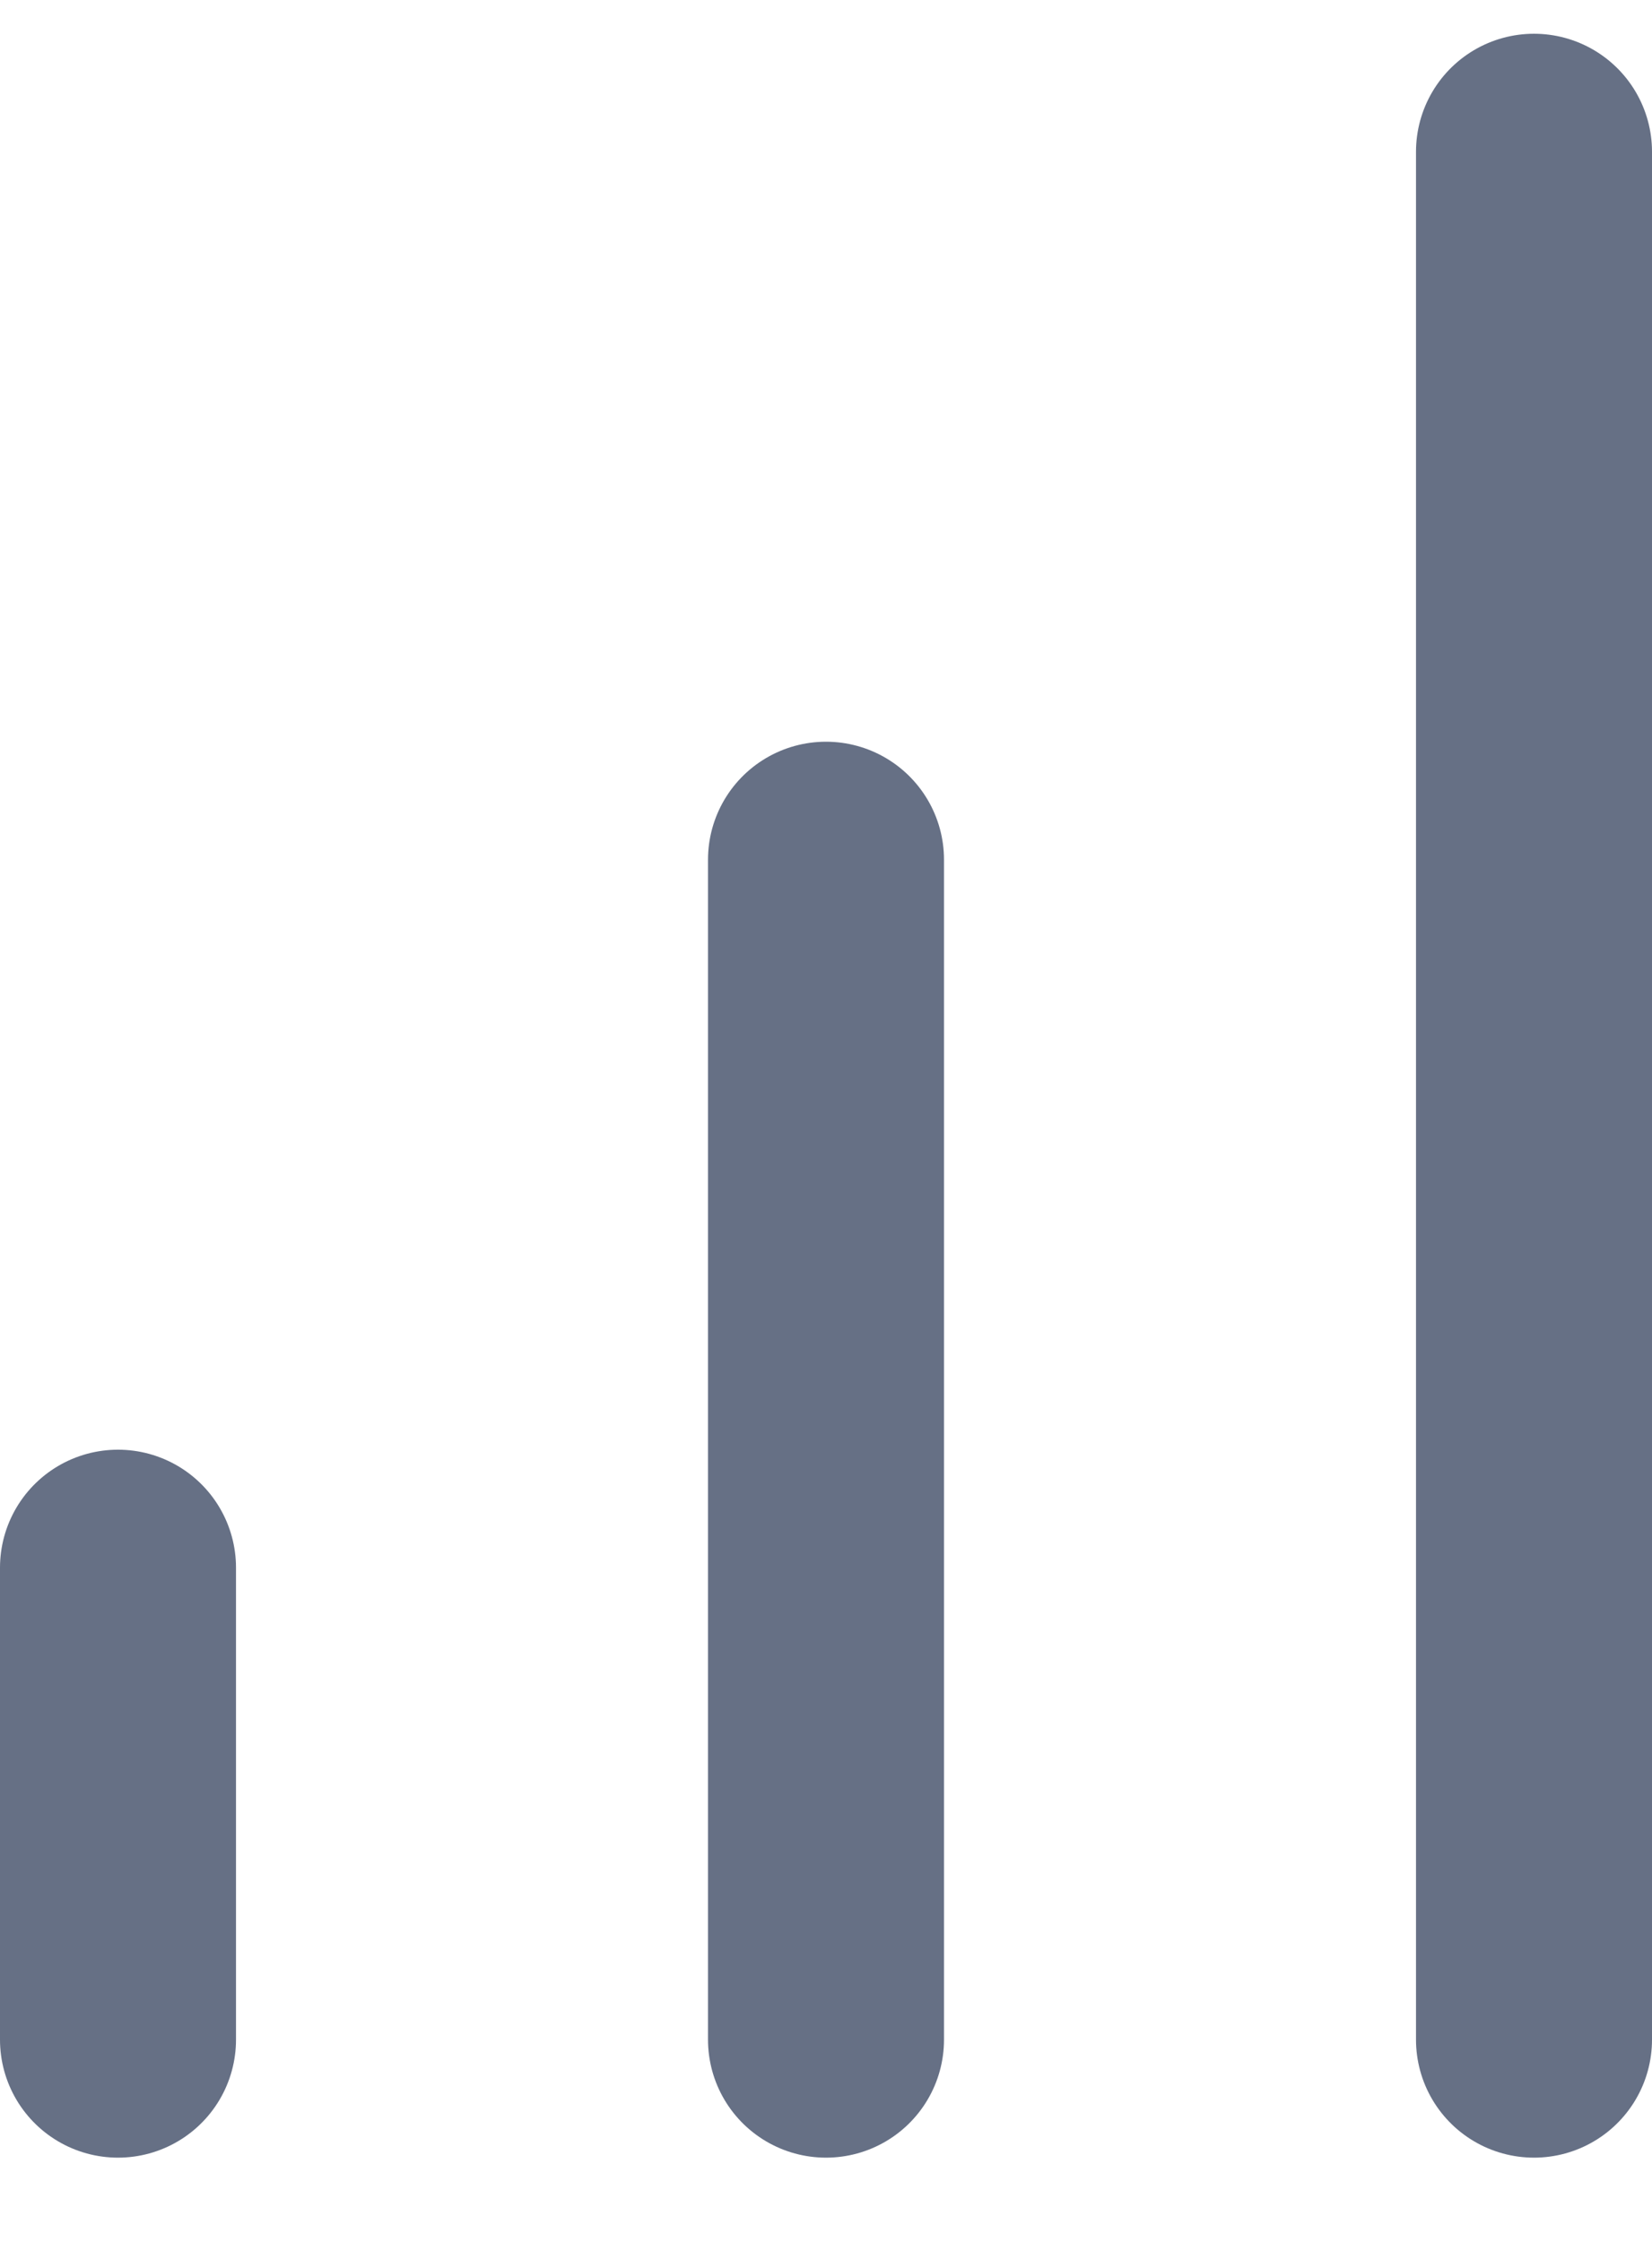 <svg width="14" height="19" viewBox="0 0 14 19" fill="none" xmlns="http://www.w3.org/2000/svg">
<path d="M7 17.286V7.286M13 17.286V1.286M1 17.286V13.286" stroke="#667085" stroke-width="2" stroke-linecap="round" stroke-linejoin="round"/>
</svg>
